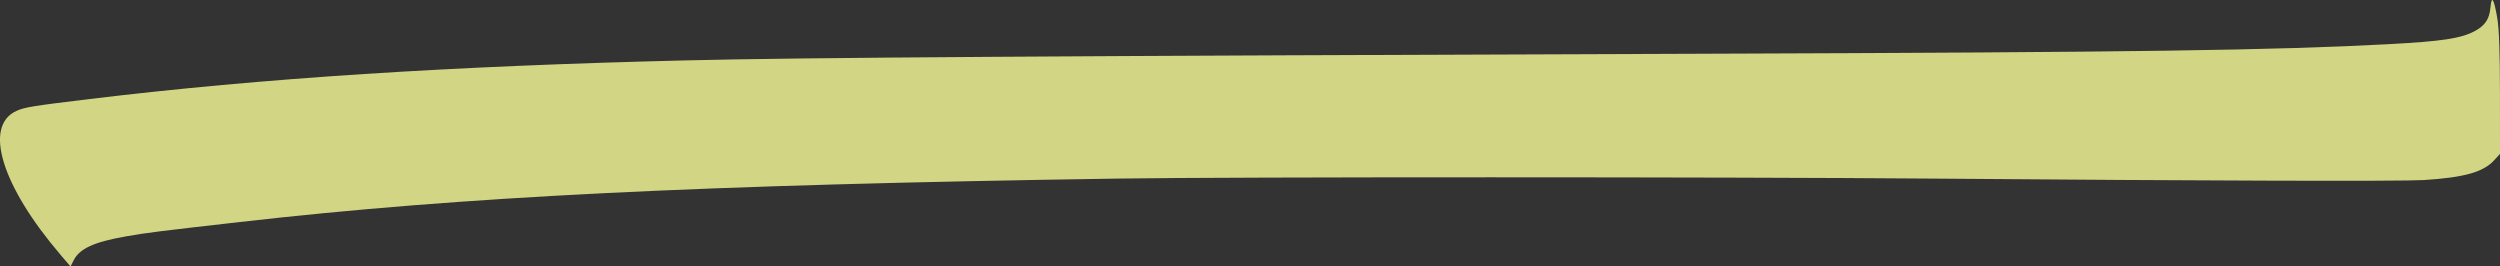 <?xml version="1.0" encoding="UTF-8"?>
<!-- Created with Inkscape (http://www.inkscape.org/) -->
<svg width="79.685mm" height="8.493mm" version="1.1" viewBox="0 0 79.685 8.493" xmlns="http://www.w3.org/2000/svg">
 <rect x="0" y="0" width="79.685" height="8.493" fill="#333333" stroke="none"/>
 <g transform="translate(-58.456 -78.313)">
  <path d="m60.394 86.444c-1.887-2.204-2.474-4.111-1.415-4.595 0.258-0.118 0.516-0.16 2.348-0.381 5.475-0.662 11.477-1.05 19.034-1.231 3.765-0.09 11.347-0.14 32.599-0.212 13.518-0.046 18.01-0.109 21.635-0.304 1.696-0.091 2.294-0.181 2.733-0.412 0.333-0.175 0.474-0.384 0.508-0.748 0.038-0.413 0.106-0.312 0.217 0.321 0.059 0.334 0.086 1.101 0.087 2.413l1e-3 1.923-0.195 0.212c-0.342 0.371-0.957 0.542-2.238 0.622-0.69 0.043-7.06 0.024-15.591-0.046-6.714-0.055-22.335-0.056-26.027-1e-3 -13.308 0.198-20.862 0.572-27.986 1.384-2.675 0.305-2.946 0.339-3.62 0.456-1.025 0.178-1.491 0.39-1.679 0.763l-0.101 0.199-0.31-0.362z" fill="#faff99" fill-opacity=".8" stroke-width=".048"/>
 </g>
</svg>
